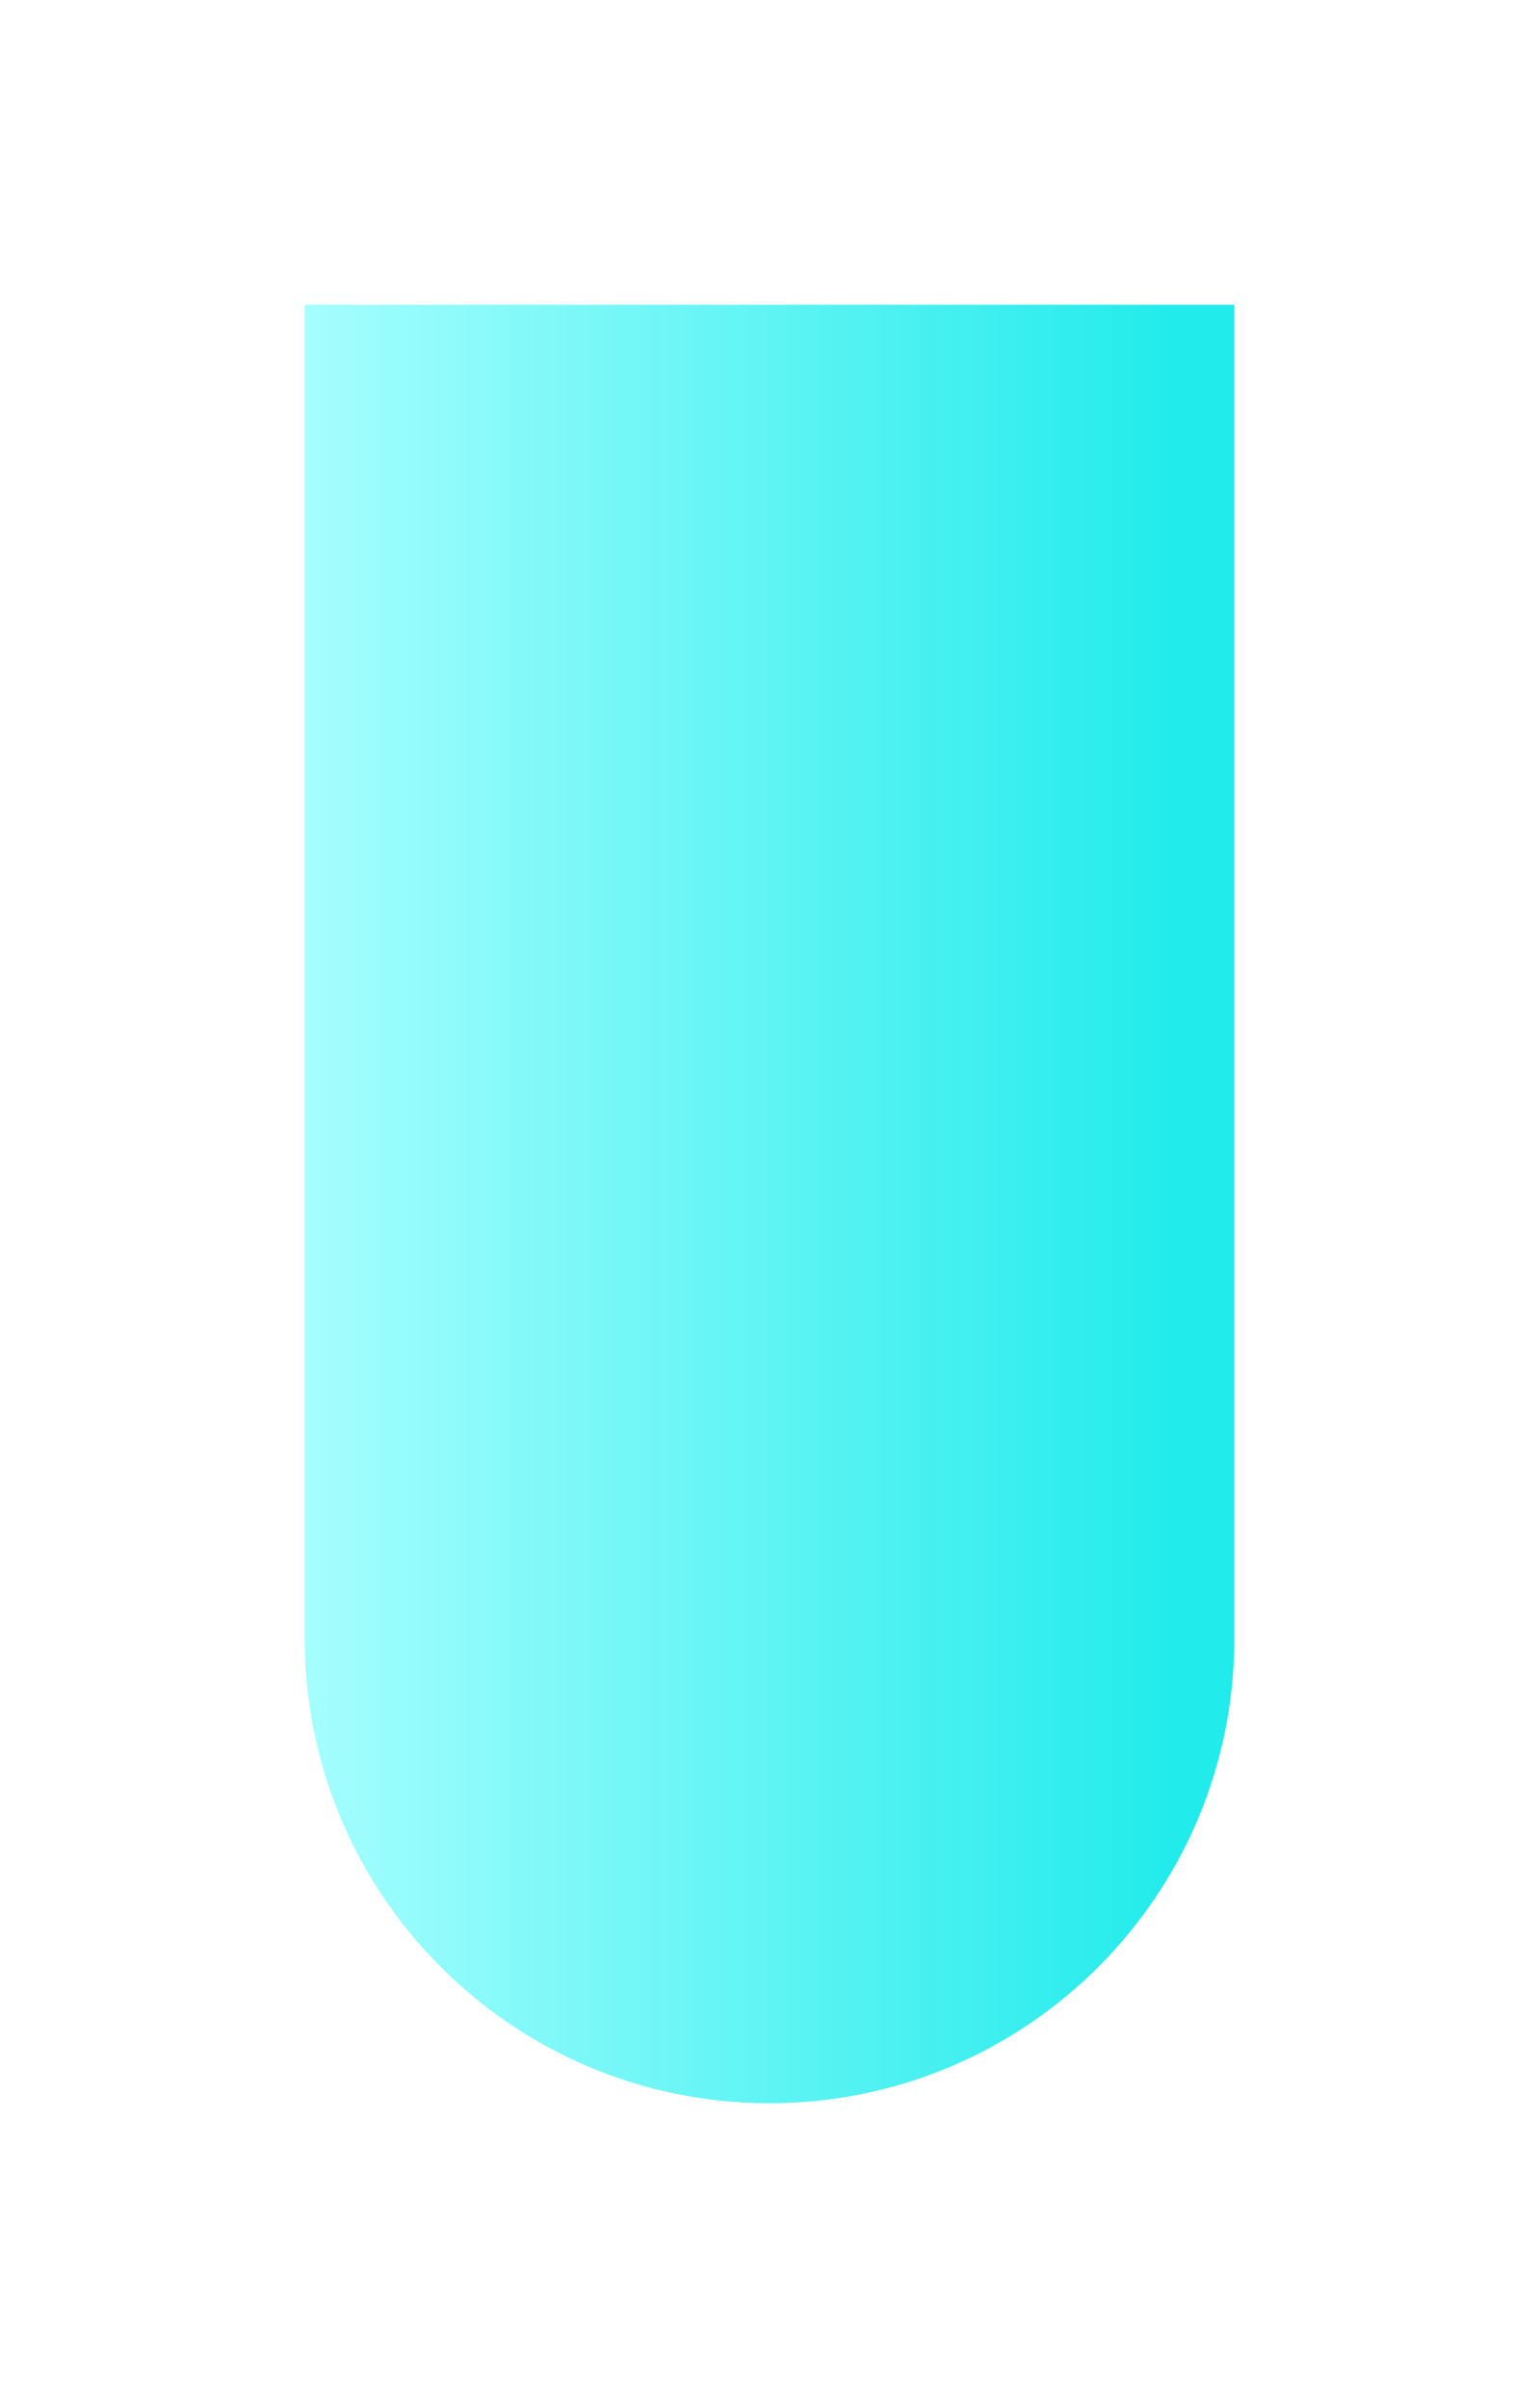 <svg width="101" height="158" viewBox="0 0 101 158" fill="none" xmlns="http://www.w3.org/2000/svg">
<g filter="url(#filter0_f)">
<path d="M20 20H81V107.5C81 124.345 67.345 138 50.5 138V138C33.655 138 20 124.345 20 107.5V20Z" fill="url(#paint0_linear)"/>
</g>
<path d="M20 20H81V107.5C81 124.345 67.345 138 50.5 138V138C33.655 138 20 124.345 20 107.5V20Z" fill="url(#paint1_linear)"/>
<defs>
<filter id="filter0_f" x="0" y="0" width="101" height="158" filterUnits="userSpaceOnUse" color-interpolation-filters="sRGB">
<feFlood flood-opacity="0" result="BackgroundImageFix"/>
<feBlend mode="normal" in="SourceGraphic" in2="BackgroundImageFix" result="shape"/>
<feGaussianBlur stdDeviation="10" result="effect1_foregroundBlur"/>
</filter>
<linearGradient id="paint0_linear" x1="20" y1="79.153" x2="77.188" y2="79.153" gradientUnits="userSpaceOnUse">
<stop stop-color="#A5FEFE"/>
<stop offset="1" stop-color="#22EBEB"/>
</linearGradient>
<linearGradient id="paint1_linear" x1="20" y1="79.153" x2="77.188" y2="79.153" gradientUnits="userSpaceOnUse">
<stop stop-color="#A5FEFE"/>
<stop offset="1" stop-color="#22EBEB"/>
</linearGradient>
</defs>
</svg>
